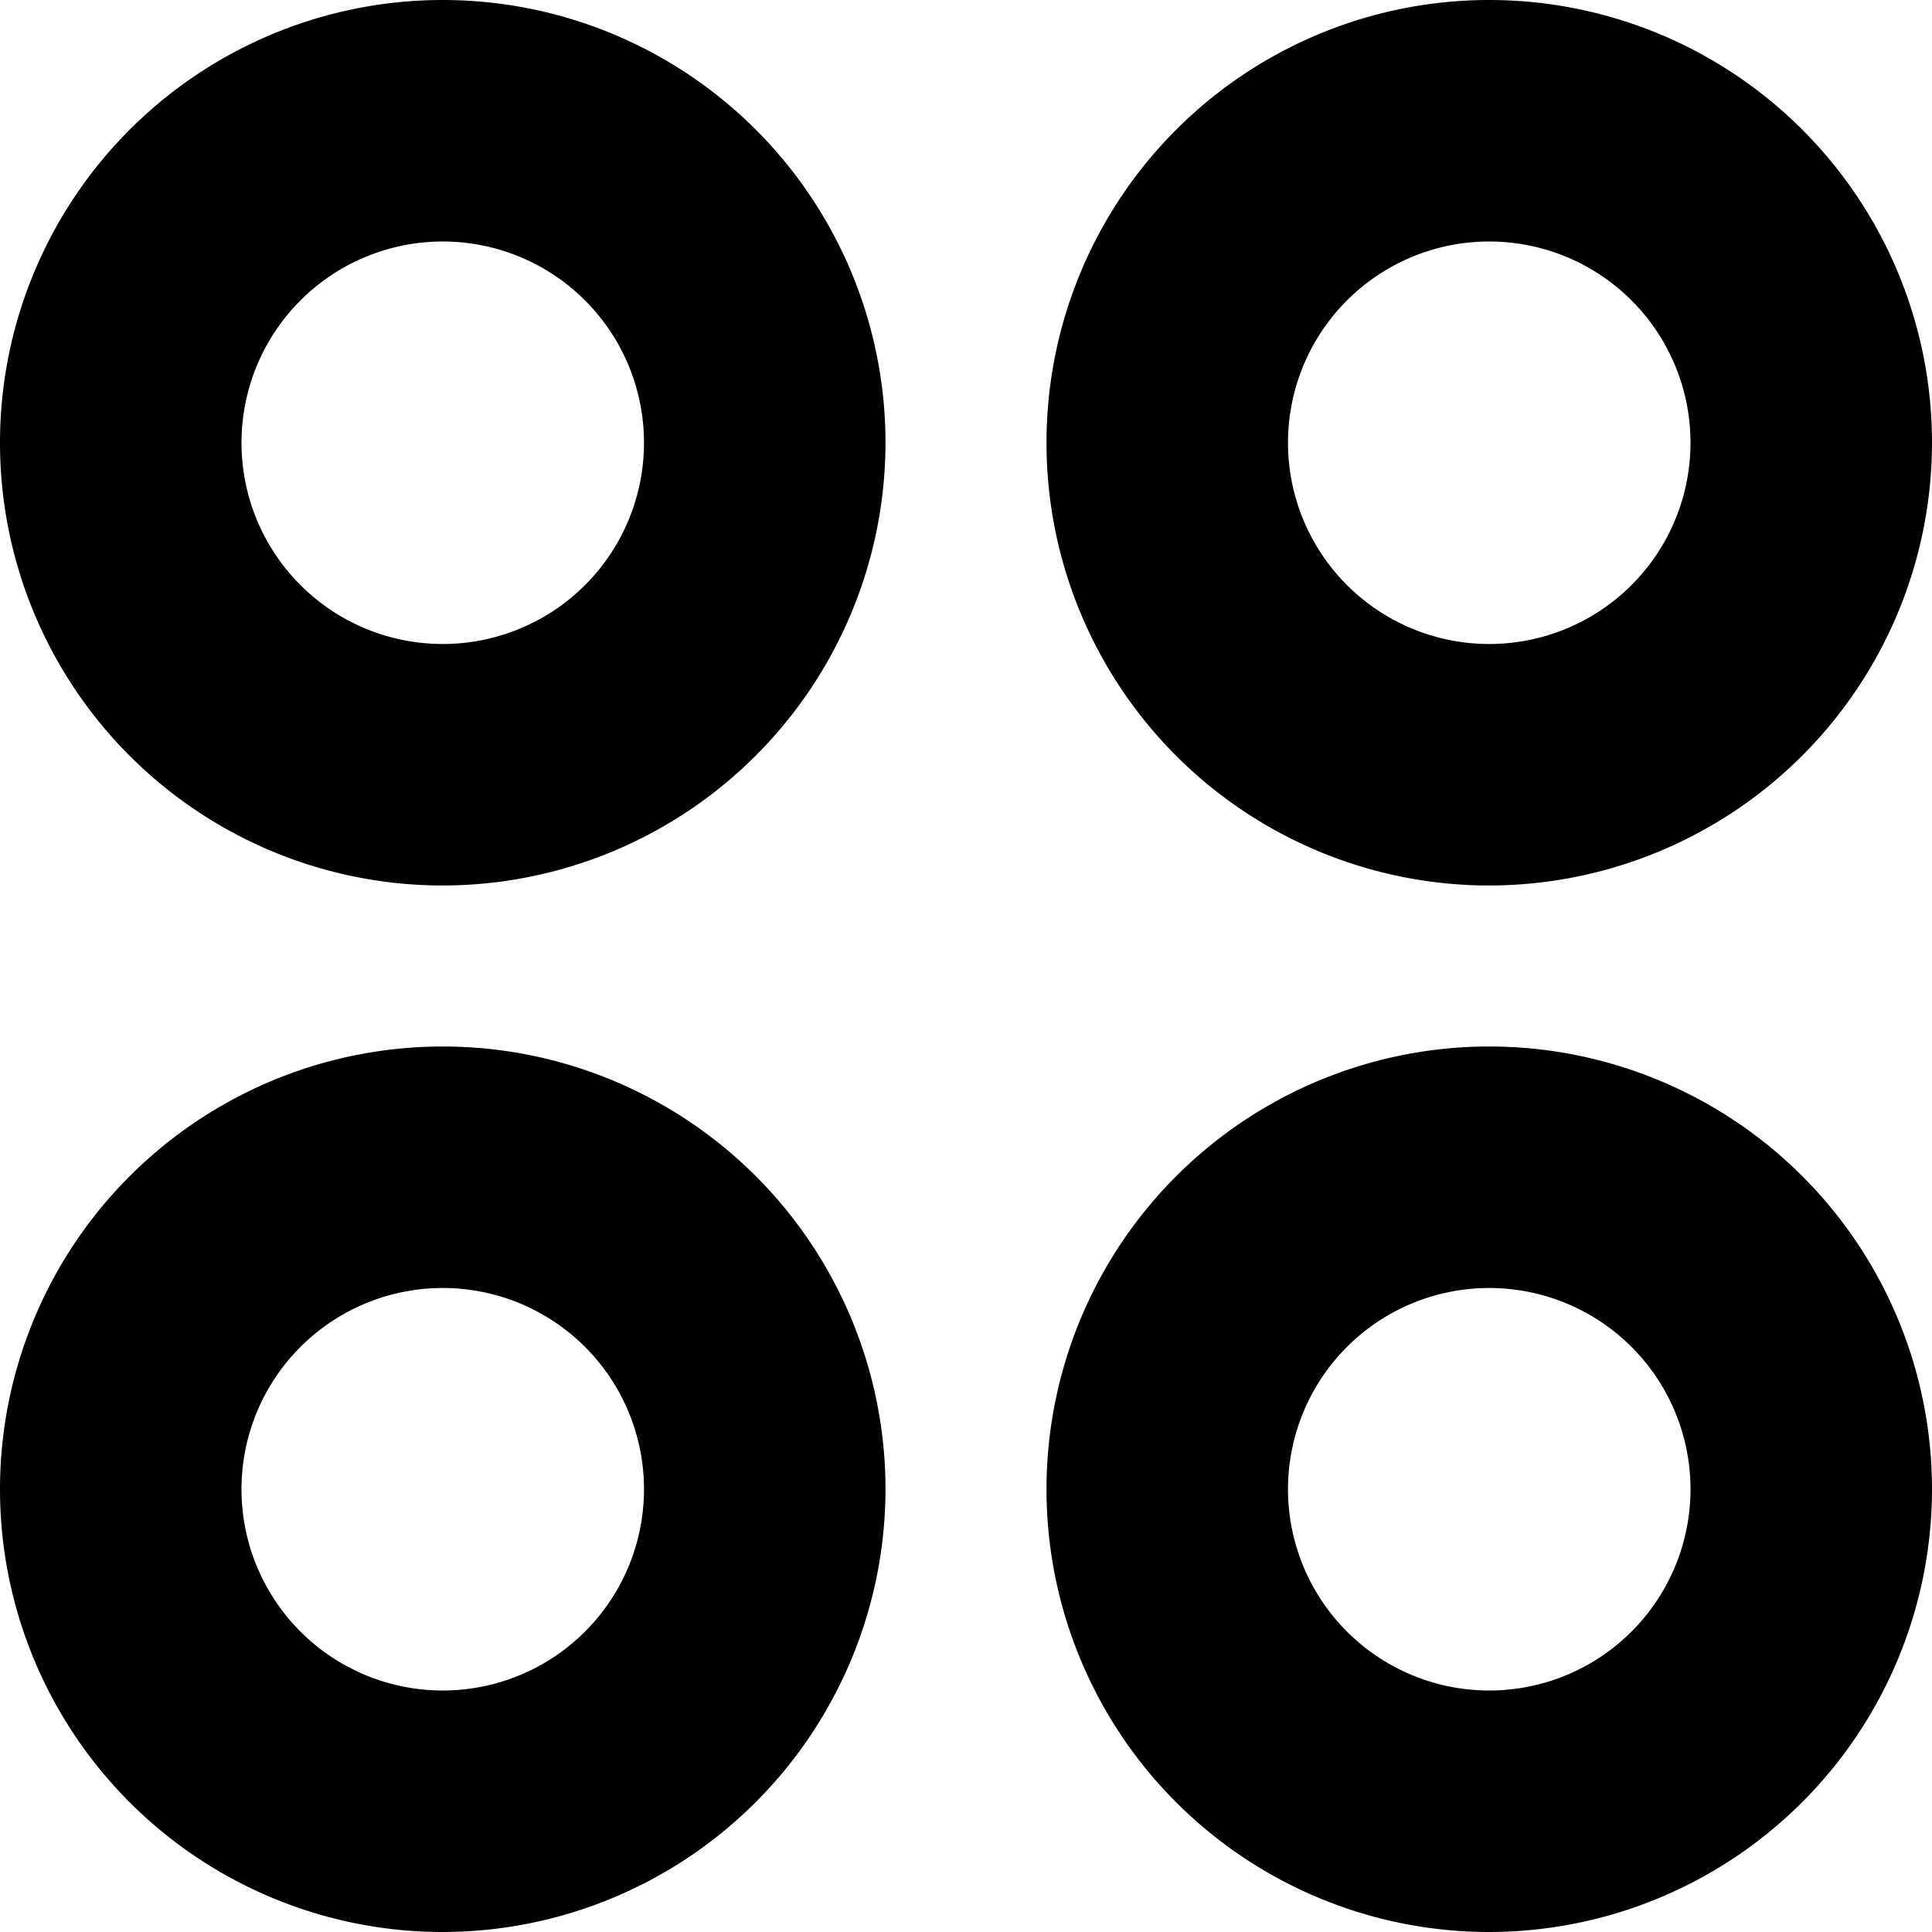 <svg id="Bold" xmlns="http://www.w3.org/2000/svg" viewBox="0 0 24 24"><title>73 collection</title><path d="M5.5,11A5.5,5.5,0,1,1,11,5.5,5.506,5.506,0,0,1,5.5,11Zm0-8A2.5,2.5,0,1,0,8,5.5,2.5,2.5,0,0,0,5.5,3Z"/><path d="M18.5,11A5.5,5.5,0,1,1,24,5.5,5.506,5.506,0,0,1,18.5,11Zm0-8A2.5,2.5,0,1,0,21,5.5,2.5,2.5,0,0,0,18.5,3Z"/><path d="M5.5,24A5.5,5.5,0,1,1,11,18.5,5.506,5.506,0,0,1,5.5,24Zm0-8A2.5,2.5,0,1,0,8,18.5,2.5,2.5,0,0,0,5.5,16Z"/><path d="M18.5,24A5.5,5.5,0,1,1,24,18.5,5.506,5.506,0,0,1,18.5,24Zm0-8A2.5,2.5,0,1,0,21,18.5,2.5,2.5,0,0,0,18.5,16Z"/></svg>